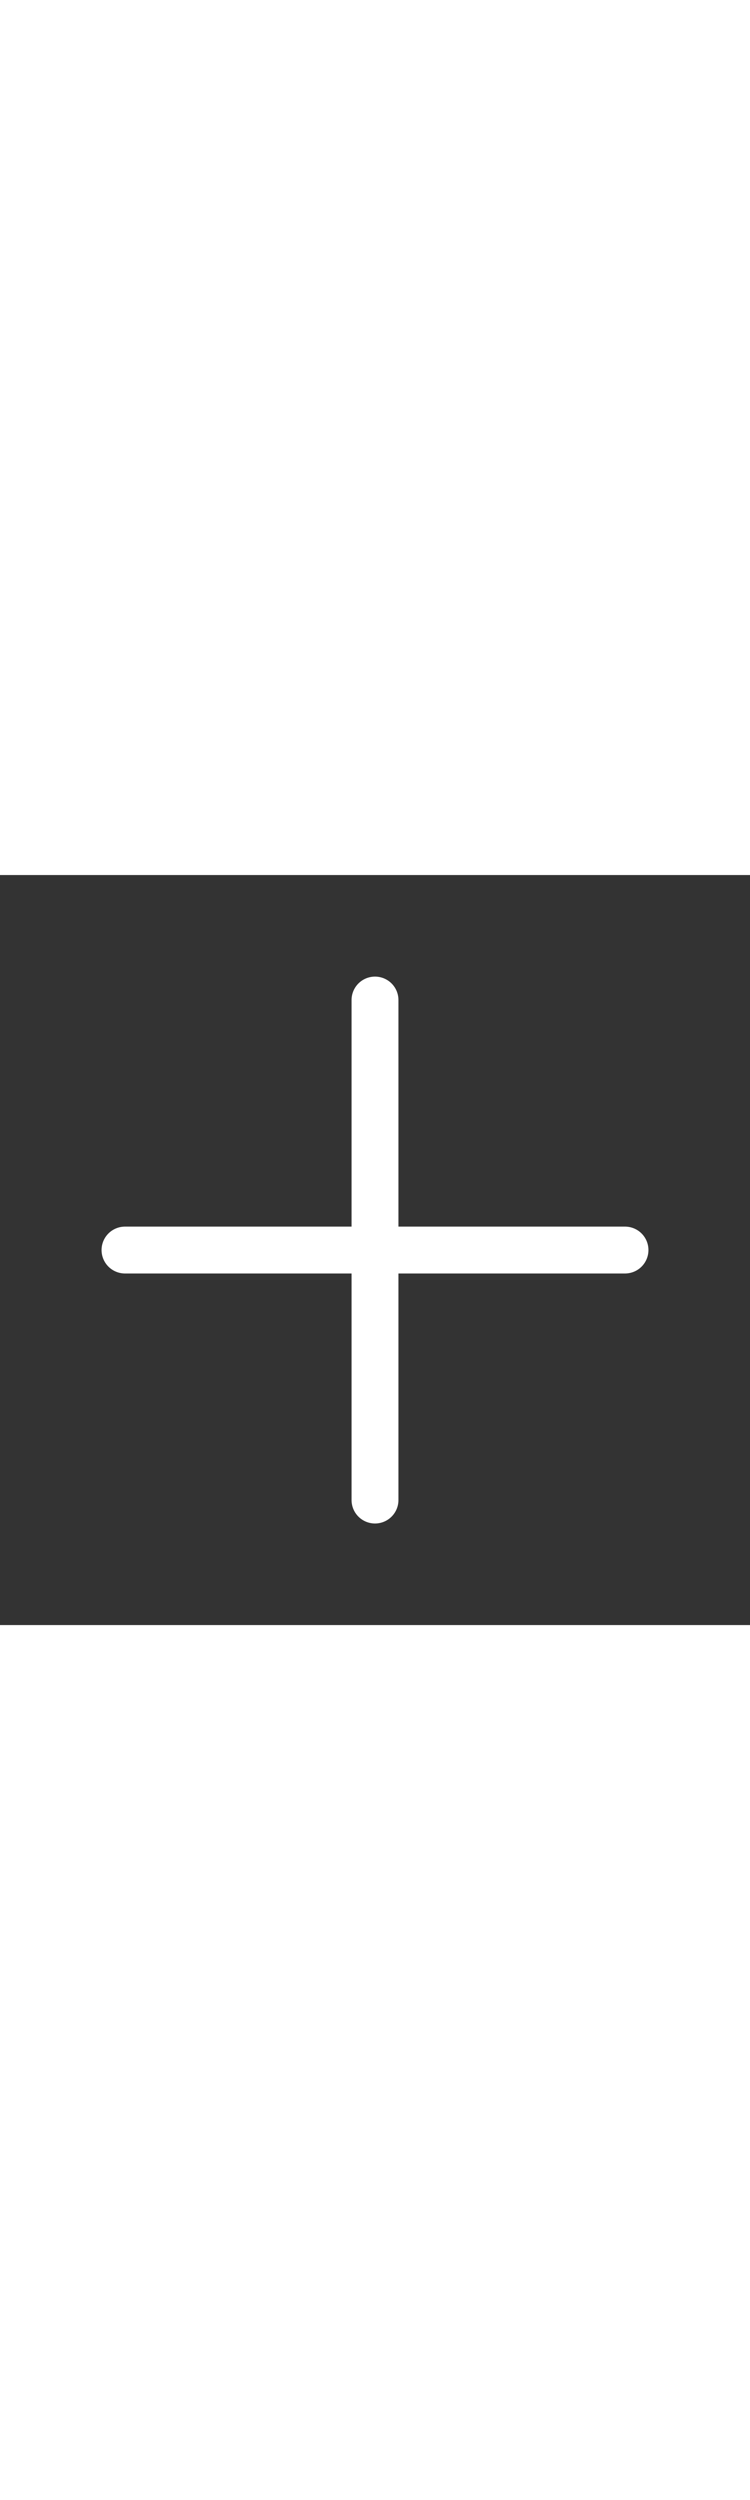 <svg xmlns="http://www.w3.org/2000/svg" viewBox="0 0 24 24" width="3px" height="10px" color="#fff" fill="none">
    <rect x="0" y="0" width="24" height="24" fill="#333333" stroke="none"/>
    <path d="M12 4V20M20 12H4" stroke="currentColor" stroke-width="1.5" stroke-linecap="round" stroke-linejoin="round" />
</svg>